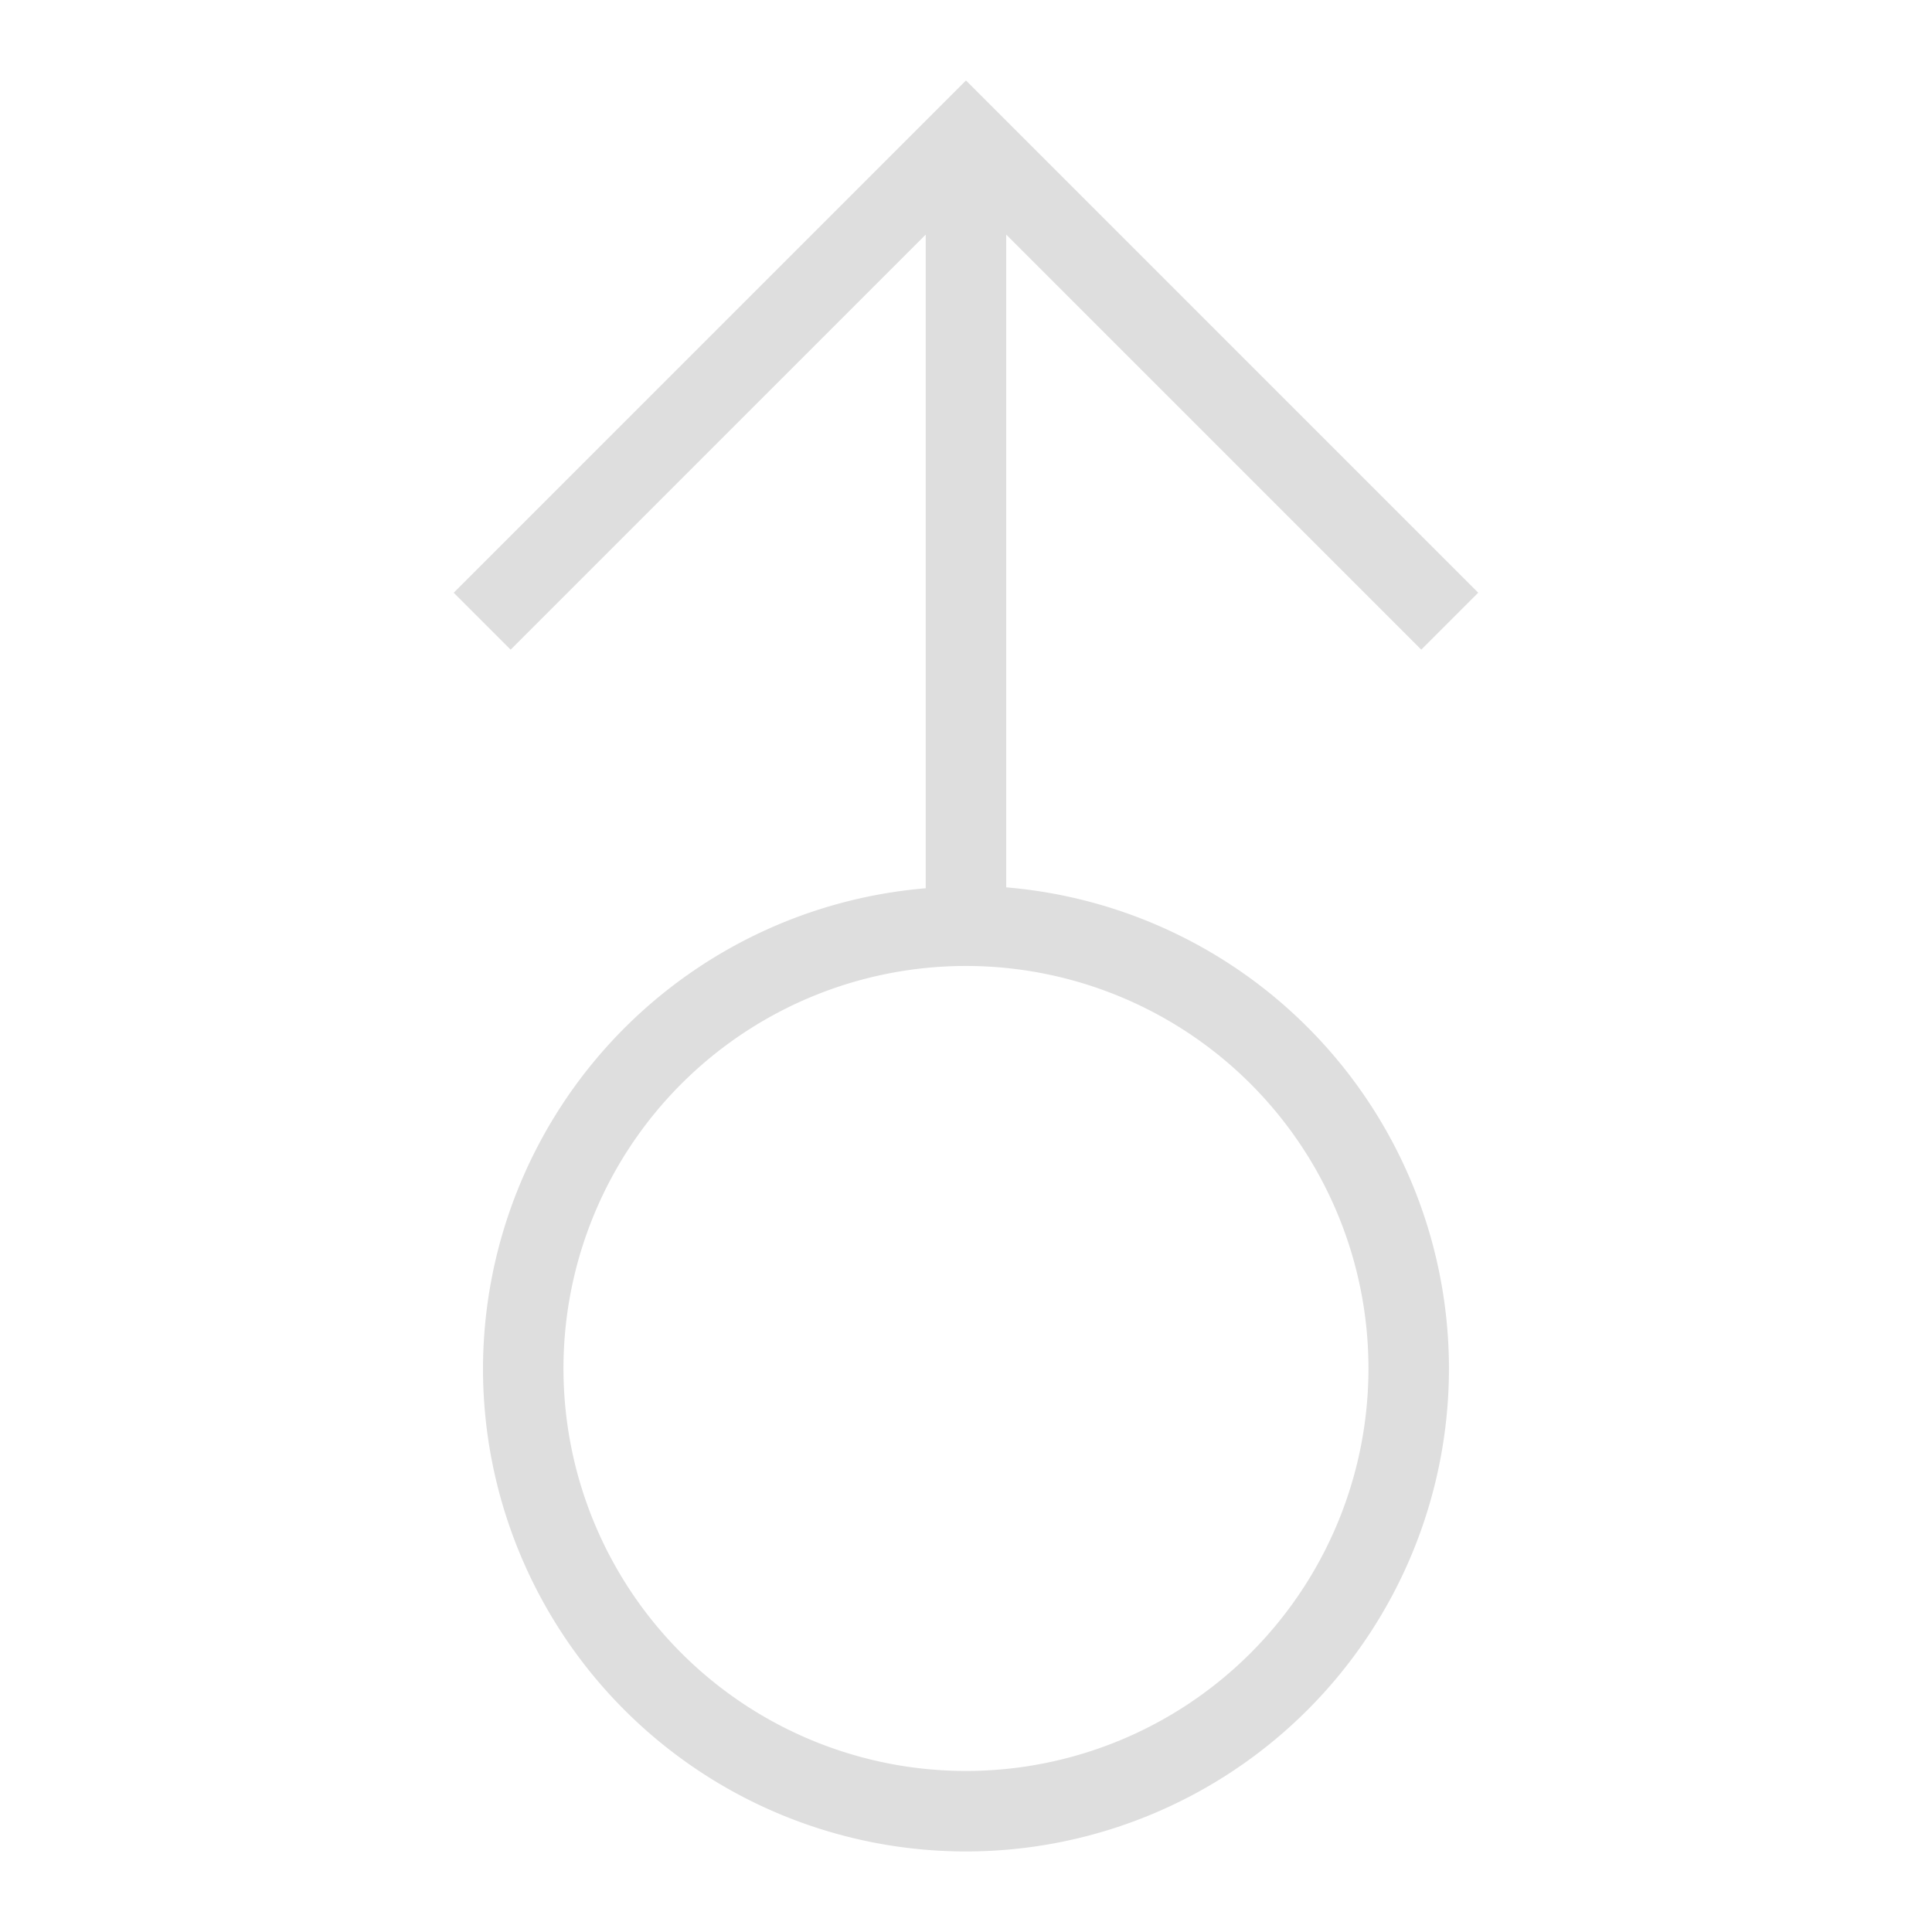 <svg width="24" height="24" version="1.1" xmlns="http://www.w3.org/2000/svg">
 <path transform="rotate(45)" d="m9.192-7.778v1 7.999h1v-7.292l5.742 5.742a6 6 0 0 0 0.329 8.107 6 6 0 0 0 8.485 0 6 6 0 0 0 0-8.485 6 6 0 0 0-8.115-0.337l-5.734-5.734h7.292v-1h-8.999zm7.778 7.778a5 5 0 0 1 7.071 0 5 5 0 0 1 0 7.071 5 5 0 0 1-7.071 0 5 5 0 0 1 0-7.071z" fill="#dedede"/>
</svg>
